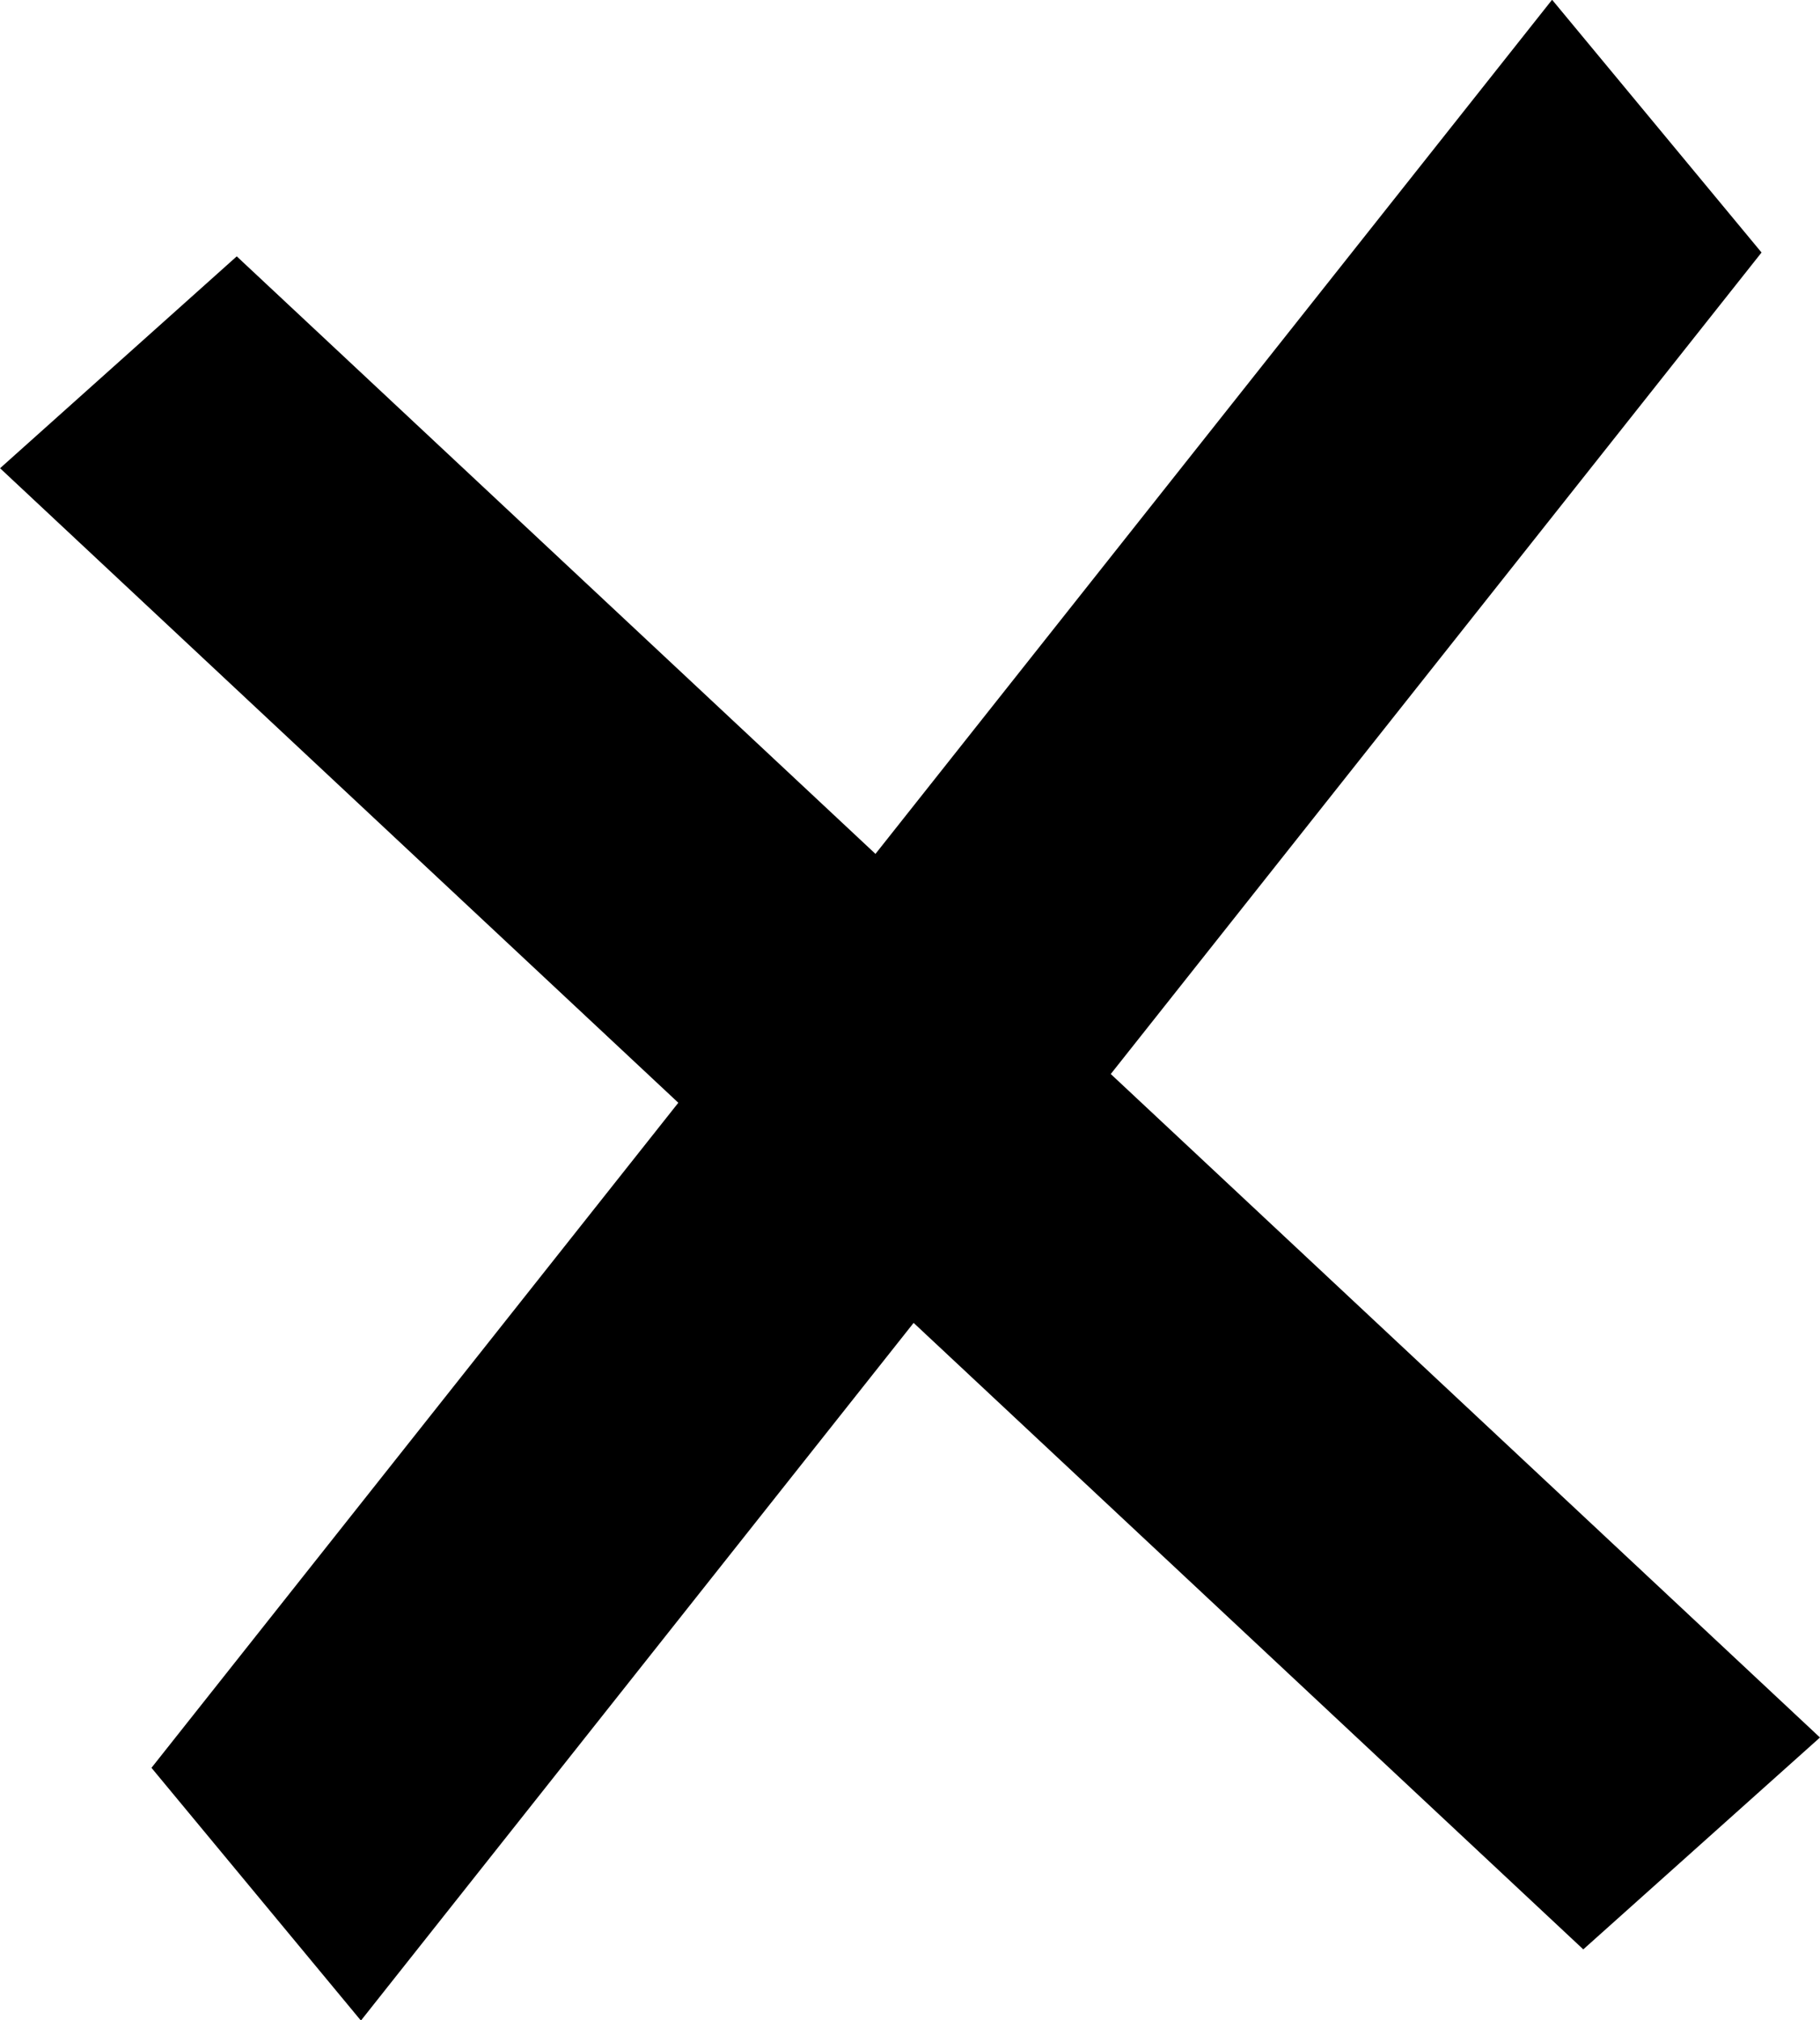 <?xml version="1.0" encoding="UTF-8" standalone="no"?>
<svg
   xmlns:dc="http://purl.org/dc/elements/1.1/"
   xmlns:cc="http://creativecommons.org/ns#"
   xmlns:rdf="http://www.w3.org/1999/02/22-rdf-syntax-ns#"
   xmlns:svg="http://www.w3.org/2000/svg"
   xmlns="http://www.w3.org/2000/svg"
   xmlns:sodipodi="http://sodipodi.sourceforge.net/DTD/sodipodi-0.dtd"
   xmlns:inkscape="http://www.inkscape.org/namespaces/inkscape"
   width="7.9mm"
   height="8.77mm"
   version="1.1"
   viewBox="0 0 7.9 8.77"
   id="svg4653"
   sodipodi:docname="x.svg"
   inkscape:version="0.92.3 (2405546, 2018-03-11)">
  <defs
     id="defs4657" />
  <sodipodi:namedview
     pagecolor="#ffffff"
     bordercolor="#666666"
     borderopacity="1"
     objecttolerance="10"
     gridtolerance="10"
     guidetolerance="10"
     inkscape:pageopacity="0"
     inkscape:pageshadow="2"
     inkscape:window-width="1214"
     inkscape:window-height="766"
     id="namedview4655"
     showgrid="false"
     fit-margin-top="0"
     fit-margin-left="0"
     fit-margin-right="0"
     fit-margin-bottom="0"
     inkscape:zoom="2.6147145"
     inkscape:cx="20.855834"
     inkscape:cy="1.6197416"
     inkscape:window-x="4019"
     inkscape:window-y="666"
     inkscape:window-maximized="0"
     inkscape:current-layer="svg4653" />
  <rect
     style="opacity:1;fill:#000000;fill-opacity:1;stroke:none;stroke-width:0.185;stroke-linecap:square;stroke-linejoin:miter;stroke-miterlimit:4;stroke-dasharray:none;stroke-dashoffset:2.7;stroke-opacity:1;paint-order:fill markers stroke"
     id="rect5206"
     width="1.379"
     height="9.414"
     x="-1.49"
     y="1.521"
     transform="matrix(0.745,-0.667,0.73,0.683,0,0)" />
  <rect
     style="opacity:1;fill:#000000;fill-opacity:1;stroke:none;stroke-width:0.192;stroke-linecap:square;stroke-linejoin:miter;stroke-miterlimit:4;stroke-dasharray:none;stroke-dashoffset:2.7;stroke-opacity:1;paint-order:fill markers stroke"
     id="rect5206-6"
     width="1.425"
     height="9.79"
     x="-6.823"
     y="-5.303"
     transform="matrix(-0.638,-0.77,-0.621,0.784,0,0)" />
</svg>

